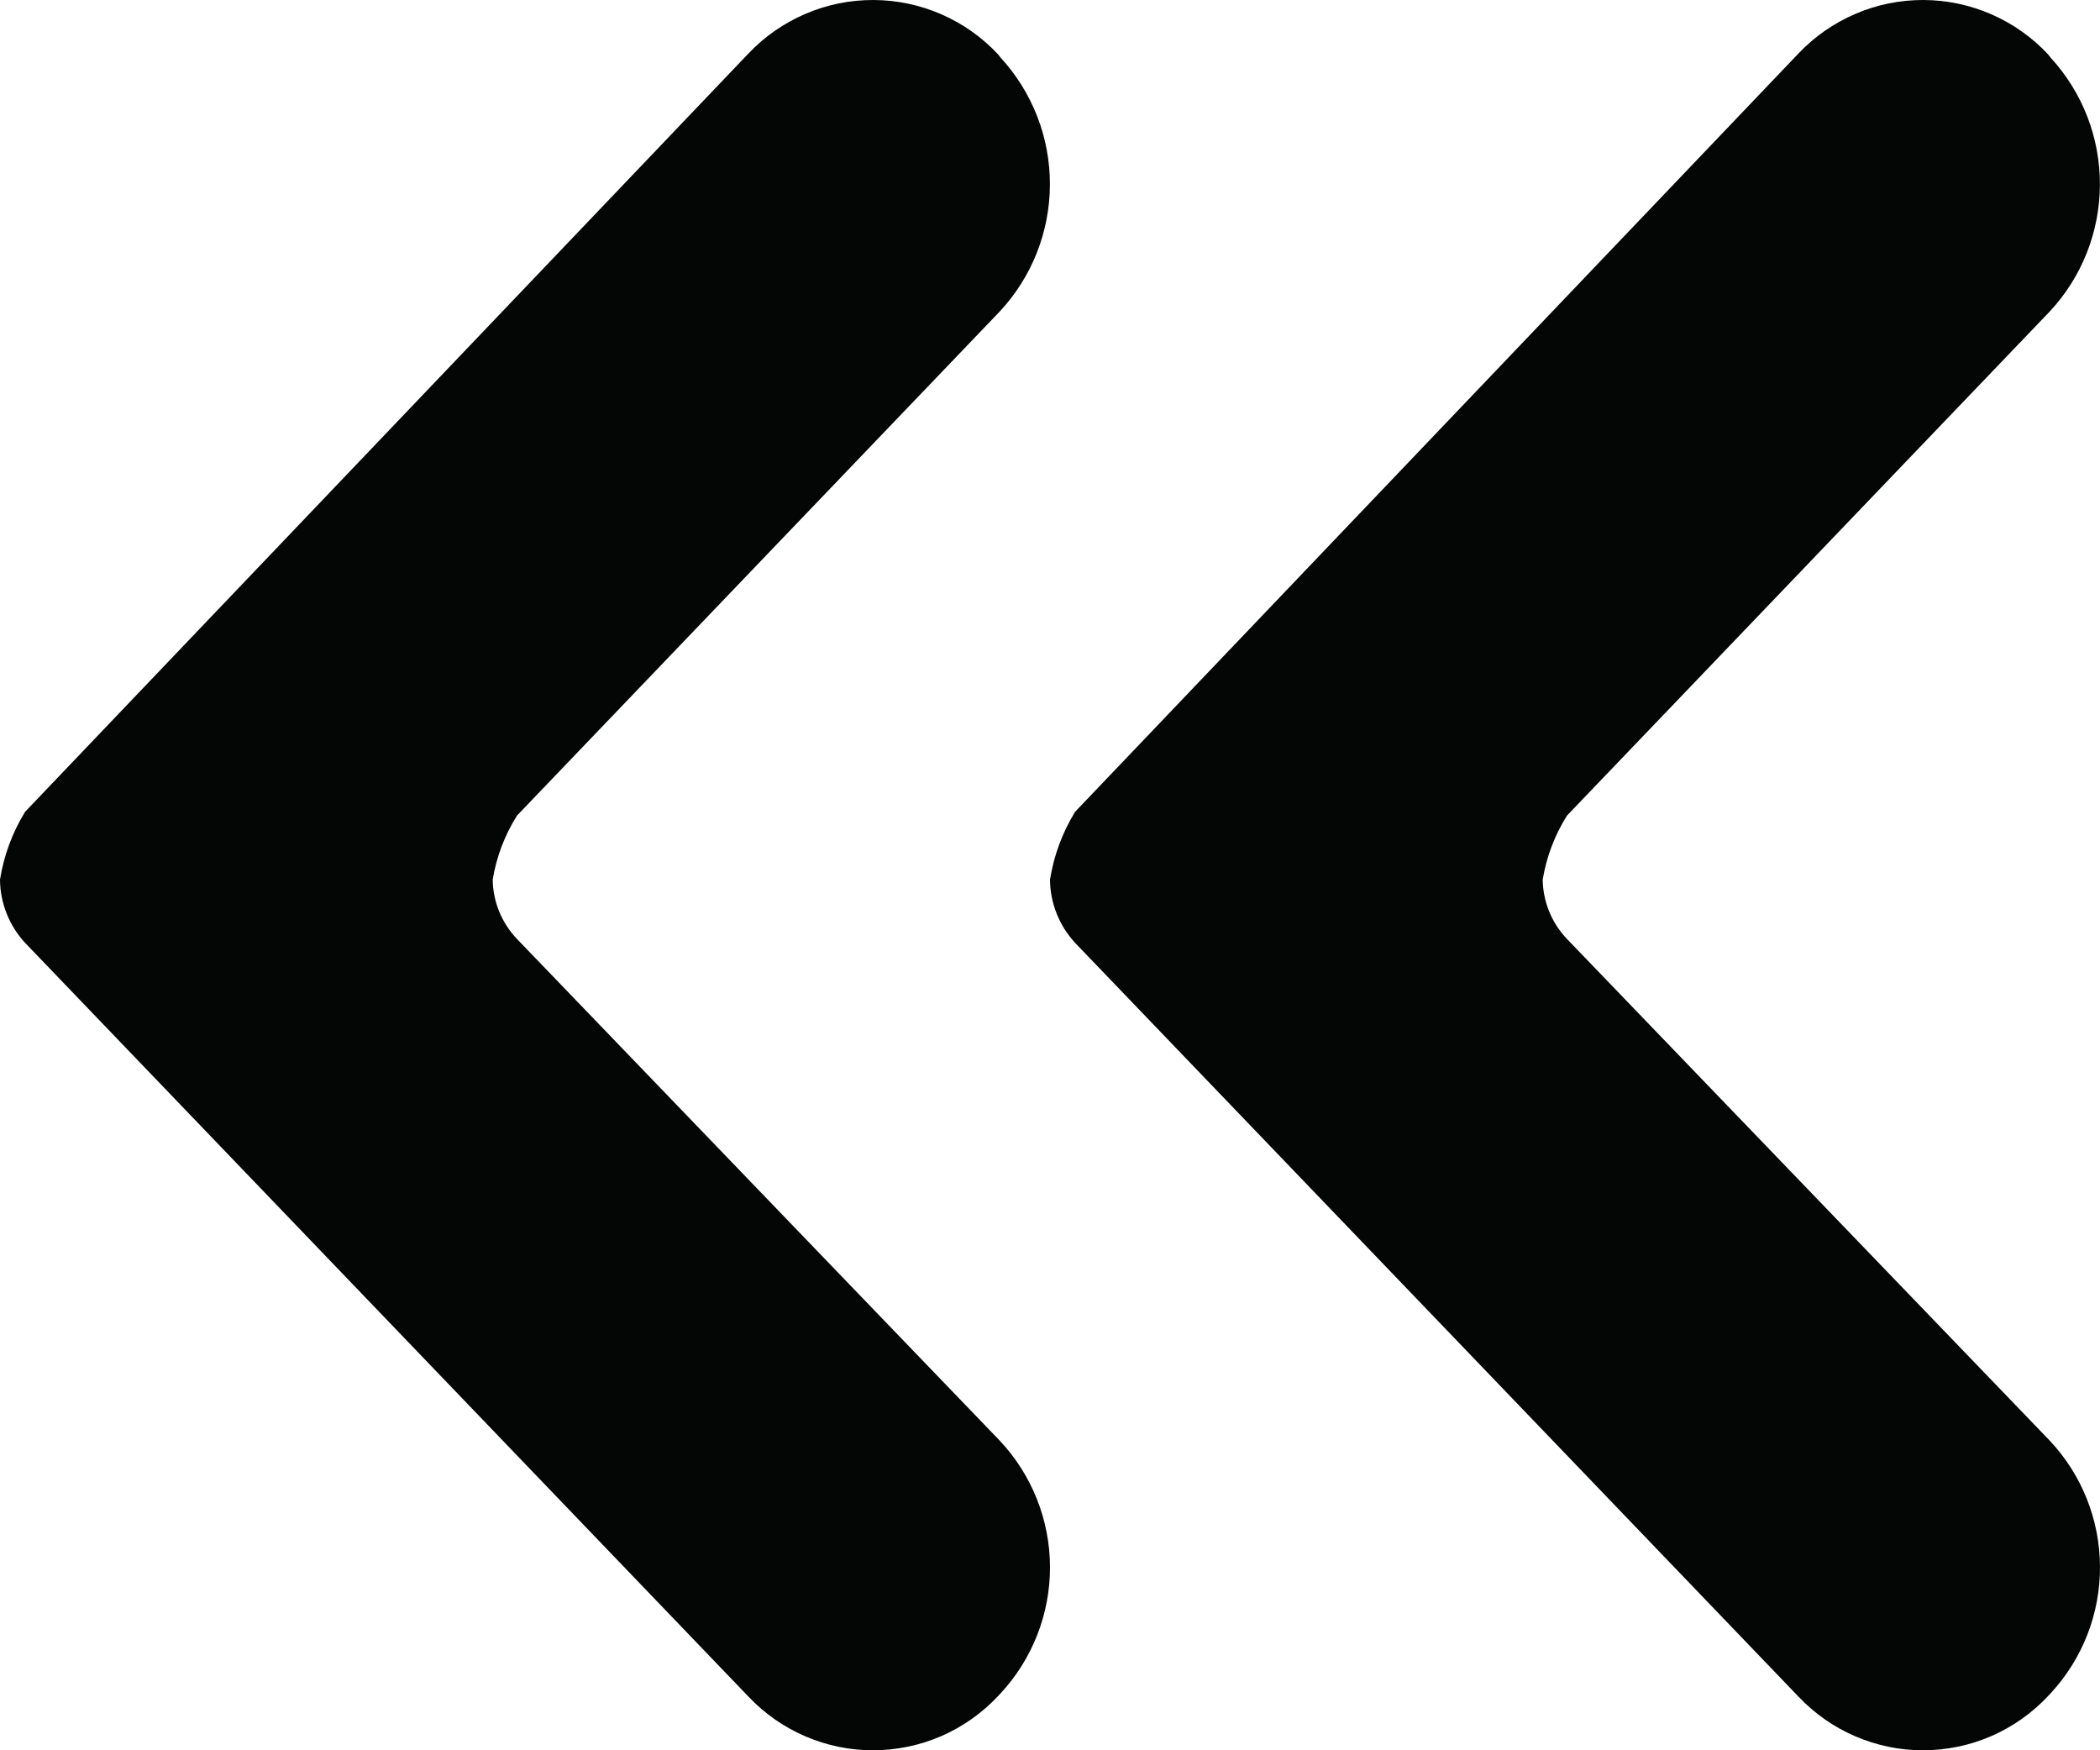 <svg  viewBox="0 0 24 20" fill="none" xmlns="http://www.w3.org/2000/svg">
<path d="M5.909 9.319C5.768 9.542 5.674 9.791 5.631 10.051C5.634 10.304 5.734 10.547 5.909 10.73L11.426 16.462C11.793 16.852 11.998 17.368 12 17.903C12.002 18.439 11.8 18.956 11.436 19.349L11.408 19.379C11.225 19.574 11.005 19.73 10.76 19.837C10.515 19.944 10.25 19.999 9.983 20C9.715 20.001 9.451 19.947 9.205 19.841C8.959 19.736 8.738 19.581 8.554 19.387L0.287 10.774C0.105 10.577 0.002 10.319 0 10.051C0.044 9.776 0.141 9.513 0.287 9.276L8.554 0.611C8.738 0.417 8.96 0.263 9.206 0.158C9.451 0.052 9.716 -0.001 9.984 -5.72205e-06C10.251 0.001 10.515 0.057 10.76 0.164C11.005 0.271 11.226 0.427 11.408 0.623L11.436 0.659C11.8 1.055 12.001 1.573 11.999 2.111C11.997 2.648 11.793 3.166 11.426 3.559L5.909 9.319Z" fill="#040505"/>
<path d="M17.909 9.319C17.768 9.542 17.674 9.791 17.631 10.051C17.634 10.304 17.734 10.547 17.909 10.73L23.426 16.462C23.793 16.852 23.998 17.368 24 17.903C24.002 18.439 23.8 18.956 23.436 19.349L23.408 19.379C23.225 19.574 23.005 19.73 22.76 19.837C22.515 19.944 22.25 19.999 21.983 20C21.715 20.001 21.451 19.947 21.205 19.841C20.959 19.736 20.738 19.581 20.554 19.387L12.287 10.774C12.105 10.577 12.002 10.319 12 10.051C12.044 9.776 12.141 9.513 12.287 9.276L20.554 0.611C20.738 0.417 20.96 0.263 21.206 0.158C21.451 0.052 21.716 -0.001 21.984 -5.72205e-06C22.251 0.001 22.515 0.057 22.76 0.164C23.005 0.271 23.226 0.427 23.408 0.623L23.436 0.659C23.8 1.055 24.001 1.573 23.999 2.111C23.997 2.648 23.793 3.166 23.426 3.559L17.909 9.319Z" fill="#040505"/>
</svg>
